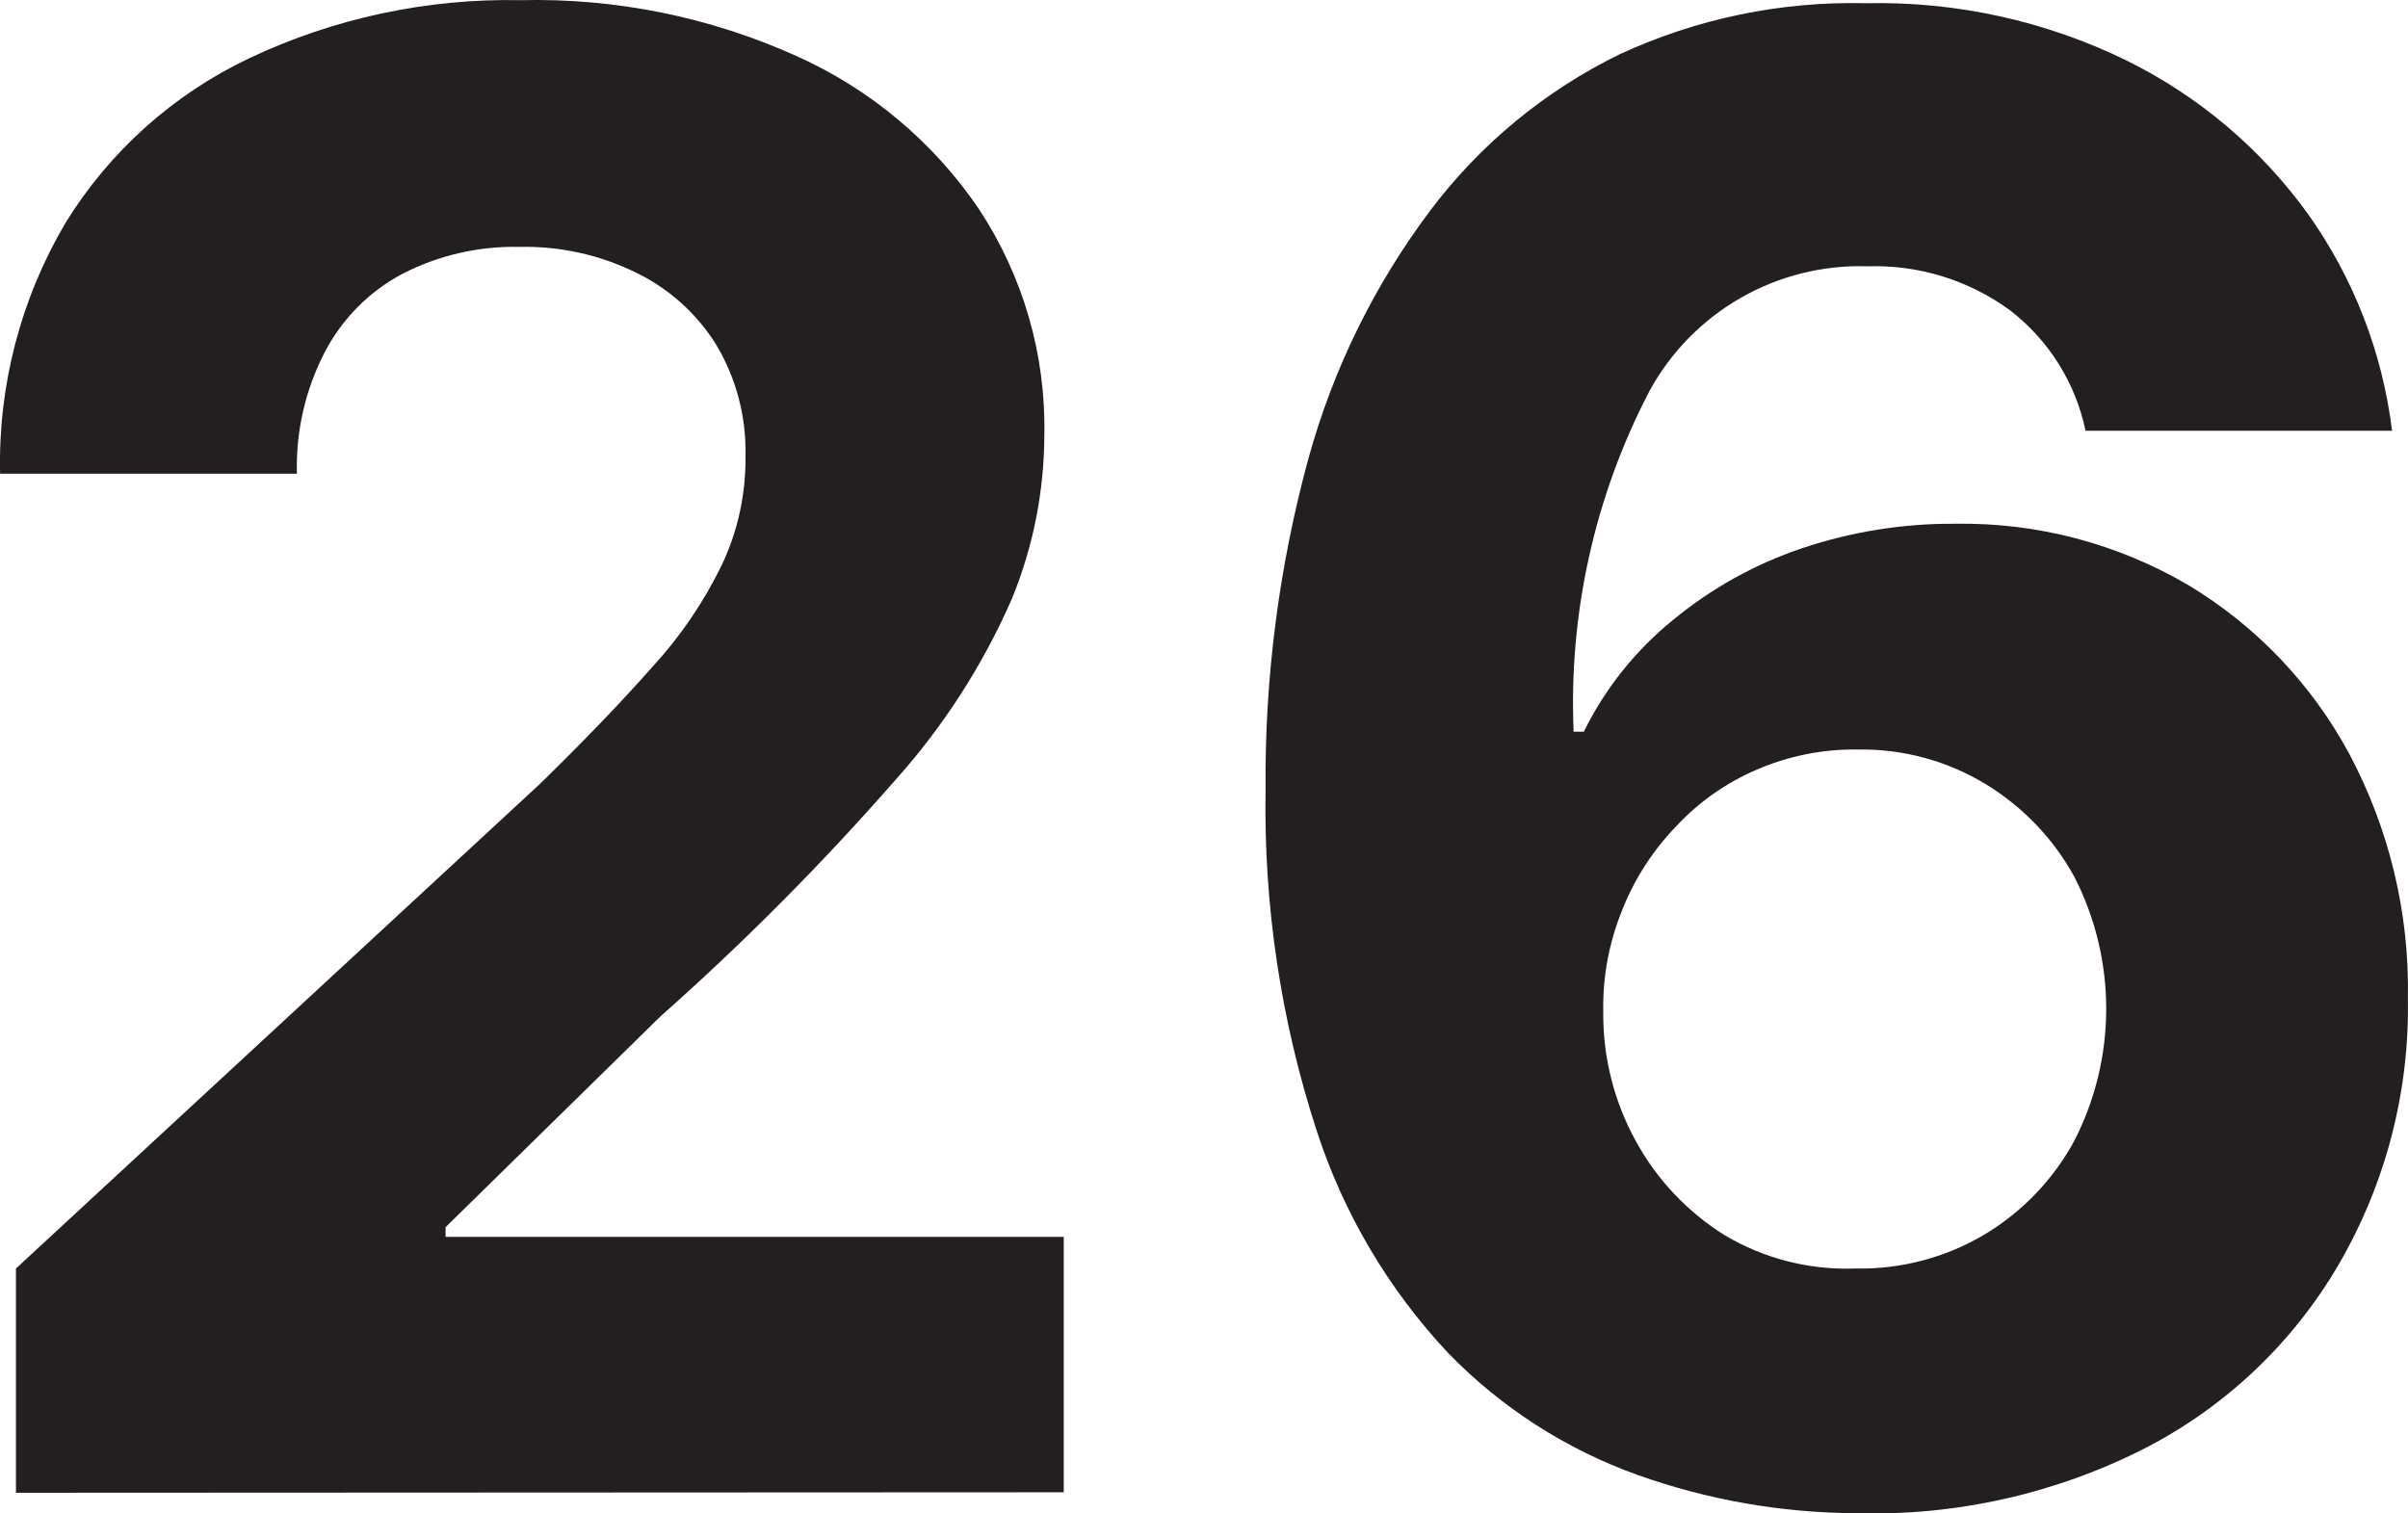 <svg version="1.1" xmlns="http://www.w3.org/2000/svg" xmlns:xlink="http://www.w3.org/1999/xlink" width="47.134" height="29.628" viewBox="0,0,47.134,29.628"><g transform="translate(-216.433,-165.186)"><g data-paper-data="{&quot;isPaintingLayer&quot;:true}" fill="#231f20" fill-rule="nonzero" stroke="none" stroke-width="1" stroke-linecap="butt" stroke-linejoin="miter" stroke-miterlimit="10" stroke-dasharray="" stroke-dashoffset="0" style="mix-blend-mode: normal"><path d="M216.745,194.409v-4.39l10.26,-9.49c0.87,-0.85 1.6,-1.61 2.2,-2.29c0.549,-0.597 1.007,-1.271 1.36,-2c0.311,-0.659 0.468,-1.381 0.46,-2.11c0.021,-0.769 -0.176,-1.529 -0.57,-2.19c-0.381,-0.614 -0.929,-1.106 -1.58,-1.42c-0.706,-0.346 -1.484,-0.517 -2.27,-0.5c-0.799,-0.018 -1.59,0.164 -2.3,0.53c-0.651,0.347 -1.181,0.884 -1.52,1.54c-0.377,0.732 -0.563,1.547 -0.54,2.37h-5.81c-0.04,-1.724 0.404,-3.425 1.28,-4.91c0.861,-1.397 2.108,-2.515 3.59,-3.22c1.661,-0.787 3.482,-1.177 5.32,-1.14c1.856,-0.044 3.697,0.328 5.39,1.09c1.449,0.647 2.689,1.686 3.58,3c0.864,1.31 1.311,2.851 1.28,4.42c-0.002,1.105 -0.219,2.199 -0.64,3.22c-0.565,1.289 -1.332,2.481 -2.27,3.53c-1.434,1.639 -2.97,3.185 -4.6,4.63l-4.21,4.13v0.19h12.1v5z"/><path d="M252.765,194.809c-1.459,-0.006 -2.906,-0.26 -4.28,-0.75c-1.399,-0.501 -2.664,-1.315 -3.7,-2.38c-1.171,-1.245 -2.052,-2.734 -2.58,-4.36c-0.701,-2.153 -1.038,-4.407 -1,-6.67c-0.02,-2.192 0.263,-4.376 0.84,-6.49c0.484,-1.756 1.295,-3.405 2.39,-4.86c0.976,-1.294 2.244,-2.339 3.7,-3.05c1.509,-0.699 3.158,-1.041 4.82,-1c1.765,-0.039 3.514,0.345 5.1,1.12c1.411,0.695 2.629,1.725 3.55,3c0.896,1.257 1.463,2.718 1.65,4.25h-6c-0.195,-0.939 -0.72,-1.776 -1.48,-2.36c-0.808,-0.59 -1.79,-0.893 -2.79,-0.86c-1.772,-0.056 -3.424,0.892 -4.27,2.45c-1.068,2.052 -1.579,4.349 -1.48,6.66h0.2c0.418,-0.848 1.015,-1.595 1.75,-2.19c0.748,-0.617 1.602,-1.091 2.52,-1.4c0.967,-0.325 1.98,-0.487 3,-0.48c1.601,-0.026 3.179,0.389 4.56,1.2c1.327,0.797 2.415,1.937 3.15,3.3c0.787,1.476 1.183,3.128 1.15,4.8c0.032,1.828 -0.439,3.63 -1.36,5.21c-0.893,1.526 -2.2,2.768 -3.77,3.58c-1.753,0.896 -3.703,1.336 -5.67,1.28zM252.765,190.019c0.886,0.016 1.759,-0.216 2.52,-0.67c0.736,-0.443 1.341,-1.075 1.75,-1.83c0.833,-1.623 0.833,-3.547 0,-5.17c-0.408,-0.744 -1.005,-1.368 -1.73,-1.81c-0.752,-0.458 -1.619,-0.694 -2.5,-0.68c-0.688,-0.012 -1.37,0.125 -2,0.4c-0.59,0.255 -1.122,0.629 -1.56,1.1c-0.452,0.467 -0.809,1.017 -1.05,1.62c-0.262,0.634 -0.392,1.314 -0.38,2c-0.011,0.891 0.209,1.77 0.64,2.55c0.412,0.752 1.012,1.386 1.74,1.84c0.767,0.455 1.649,0.681 2.54,0.65z"/></g></g></svg>